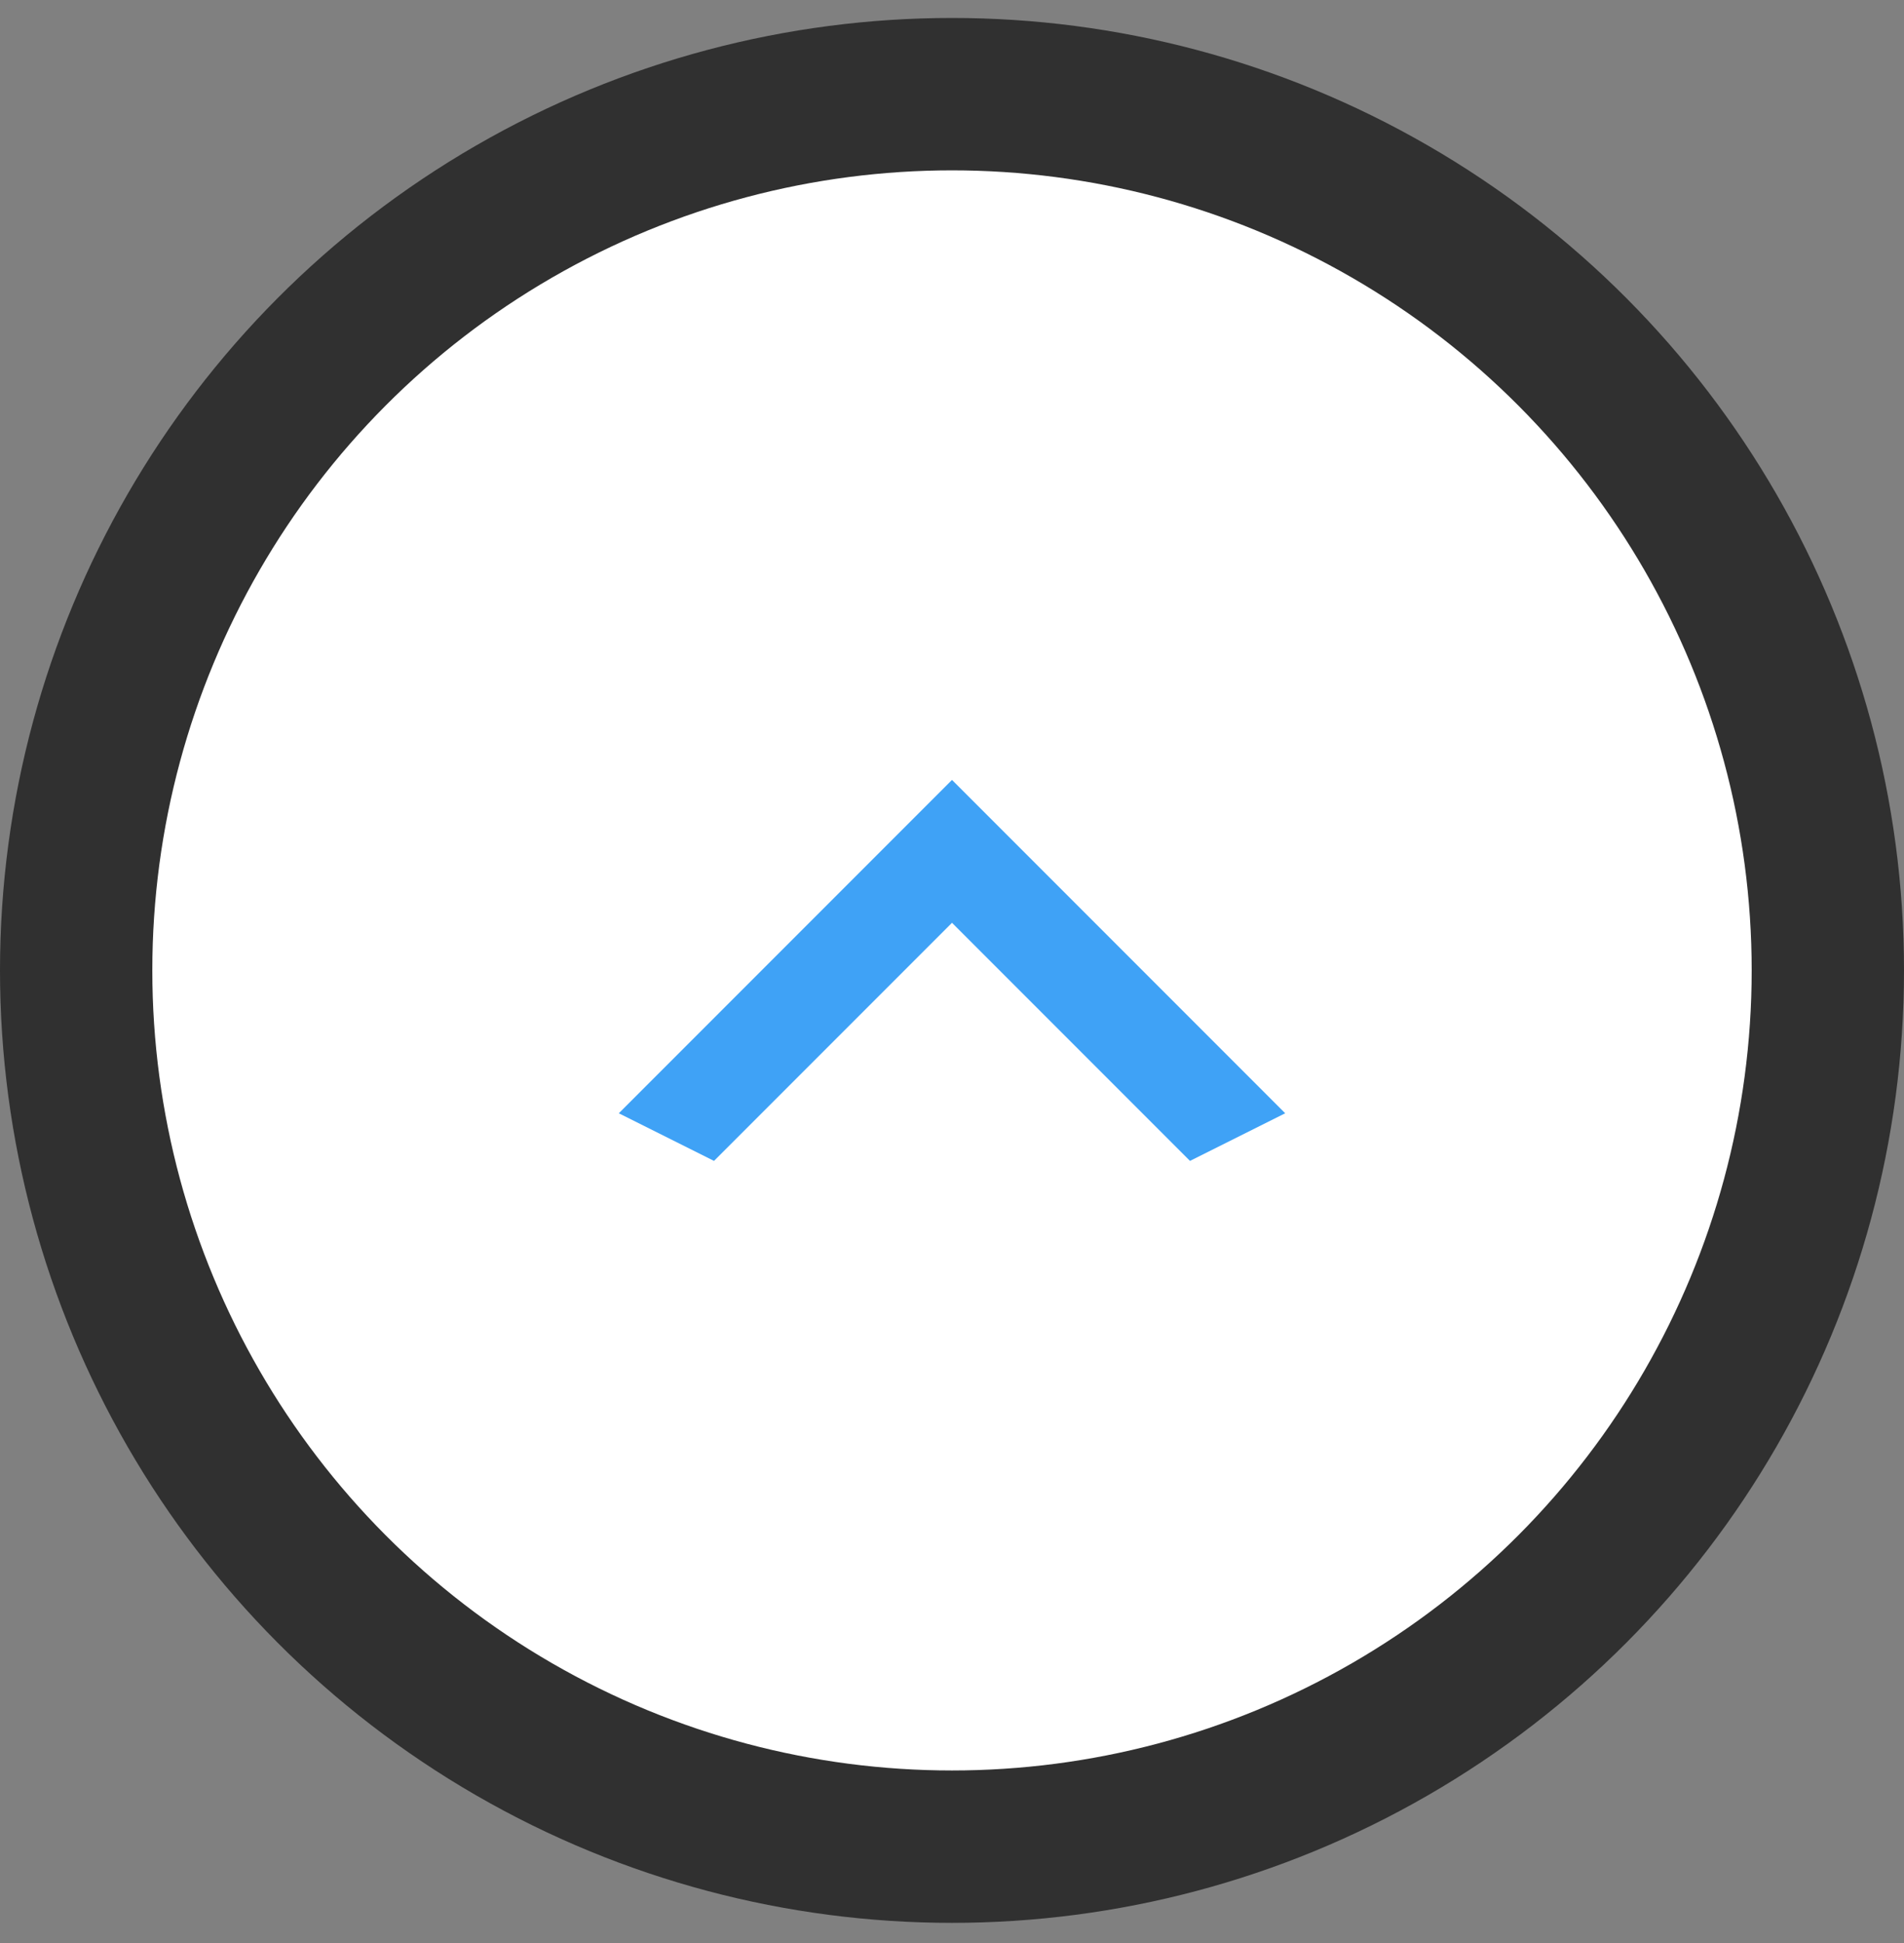 <svg width="100" height="102" viewBox="0 0 100 102" fill="none" xmlns="http://www.w3.org/2000/svg">
<rect x="0" y="0" width="100" height="102" fill="#808080" stroke="none"/>
<circle cx="50" cy="50.943" r="46" fill="white" stroke="#303030" stroke-width="8"/>
<path d="M62.5 60.943L50 48.443L37.5 60.943L32.5 58.443L50 40.943L67.5 58.443L62.5 60.943Z" fill="#3FA2F6"/>
</svg>
